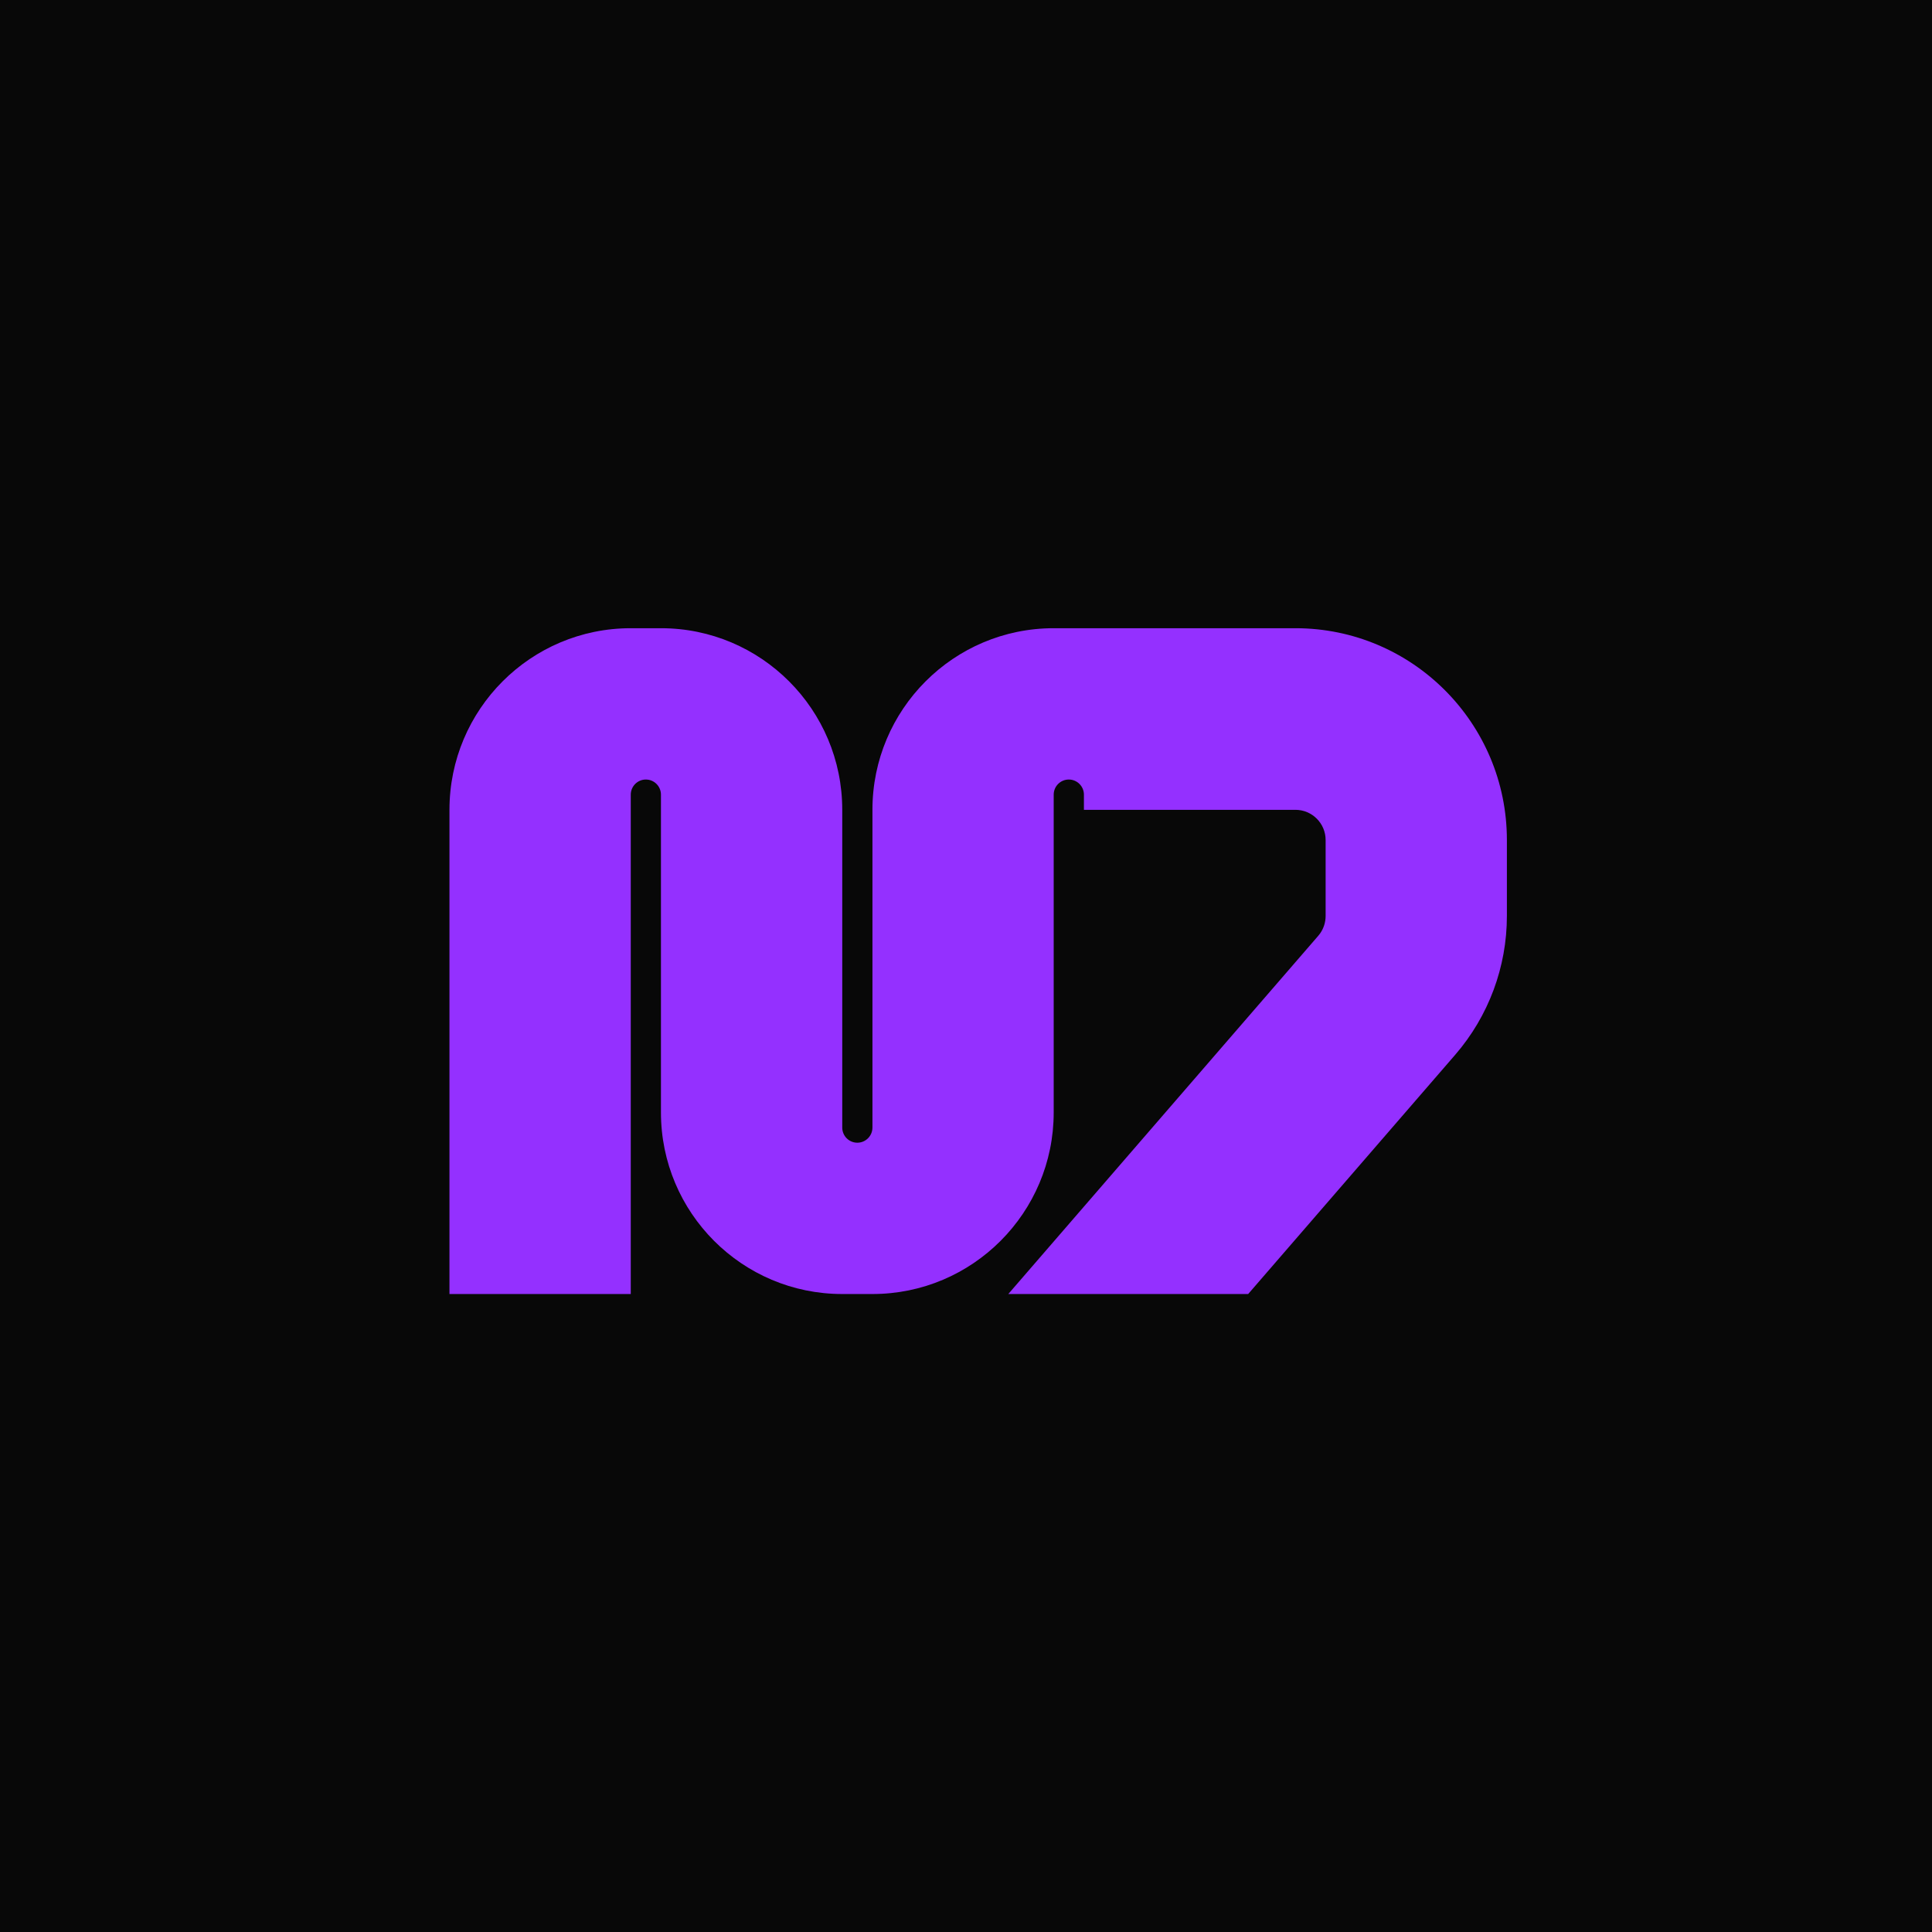 <svg width="56" height="56" viewBox="0 0 56 56" fill="none" xmlns="http://www.w3.org/2000/svg">
<rect width="56" height="56" fill="#080808"/>
<g clip-path="url(#clip0_4037_2865)">
<path d="M19.158 18.209C22.06 18.209 24.413 20.566 24.413 23.473V32.683C24.413 32.925 24.608 33.122 24.85 33.122C25.092 33.122 25.288 32.925 25.288 32.683V23.473C25.288 20.566 27.641 18.209 30.542 18.209H37.548C40.934 18.209 43.678 20.959 43.678 24.35V26.55C43.678 28.027 43.147 29.455 42.181 30.572L36.179 37.508H29.226L38.21 27.125L38.259 27.063C38.366 26.914 38.424 26.734 38.424 26.55V24.35C38.424 23.865 38.032 23.473 37.548 23.473H31.418V23.034C31.418 22.792 31.222 22.595 30.98 22.595C30.738 22.595 30.542 22.792 30.542 23.034V32.245C30.542 35.151 28.19 37.508 25.288 37.508H24.413C21.511 37.508 19.158 35.151 19.158 32.245V23.034C19.158 22.792 18.962 22.595 18.72 22.595C18.479 22.595 18.283 22.792 18.283 23.034V37.508H13.028V23.473C13.028 20.566 15.381 18.209 18.283 18.209H19.158Z" fill="#9430FF"/>
</g>
<defs>
<clipPath id="clip0_4037_2865">
<rect width="31" height="20" fill="white" transform="translate(13 18)"/>
</clipPath>
</defs>
</svg>
